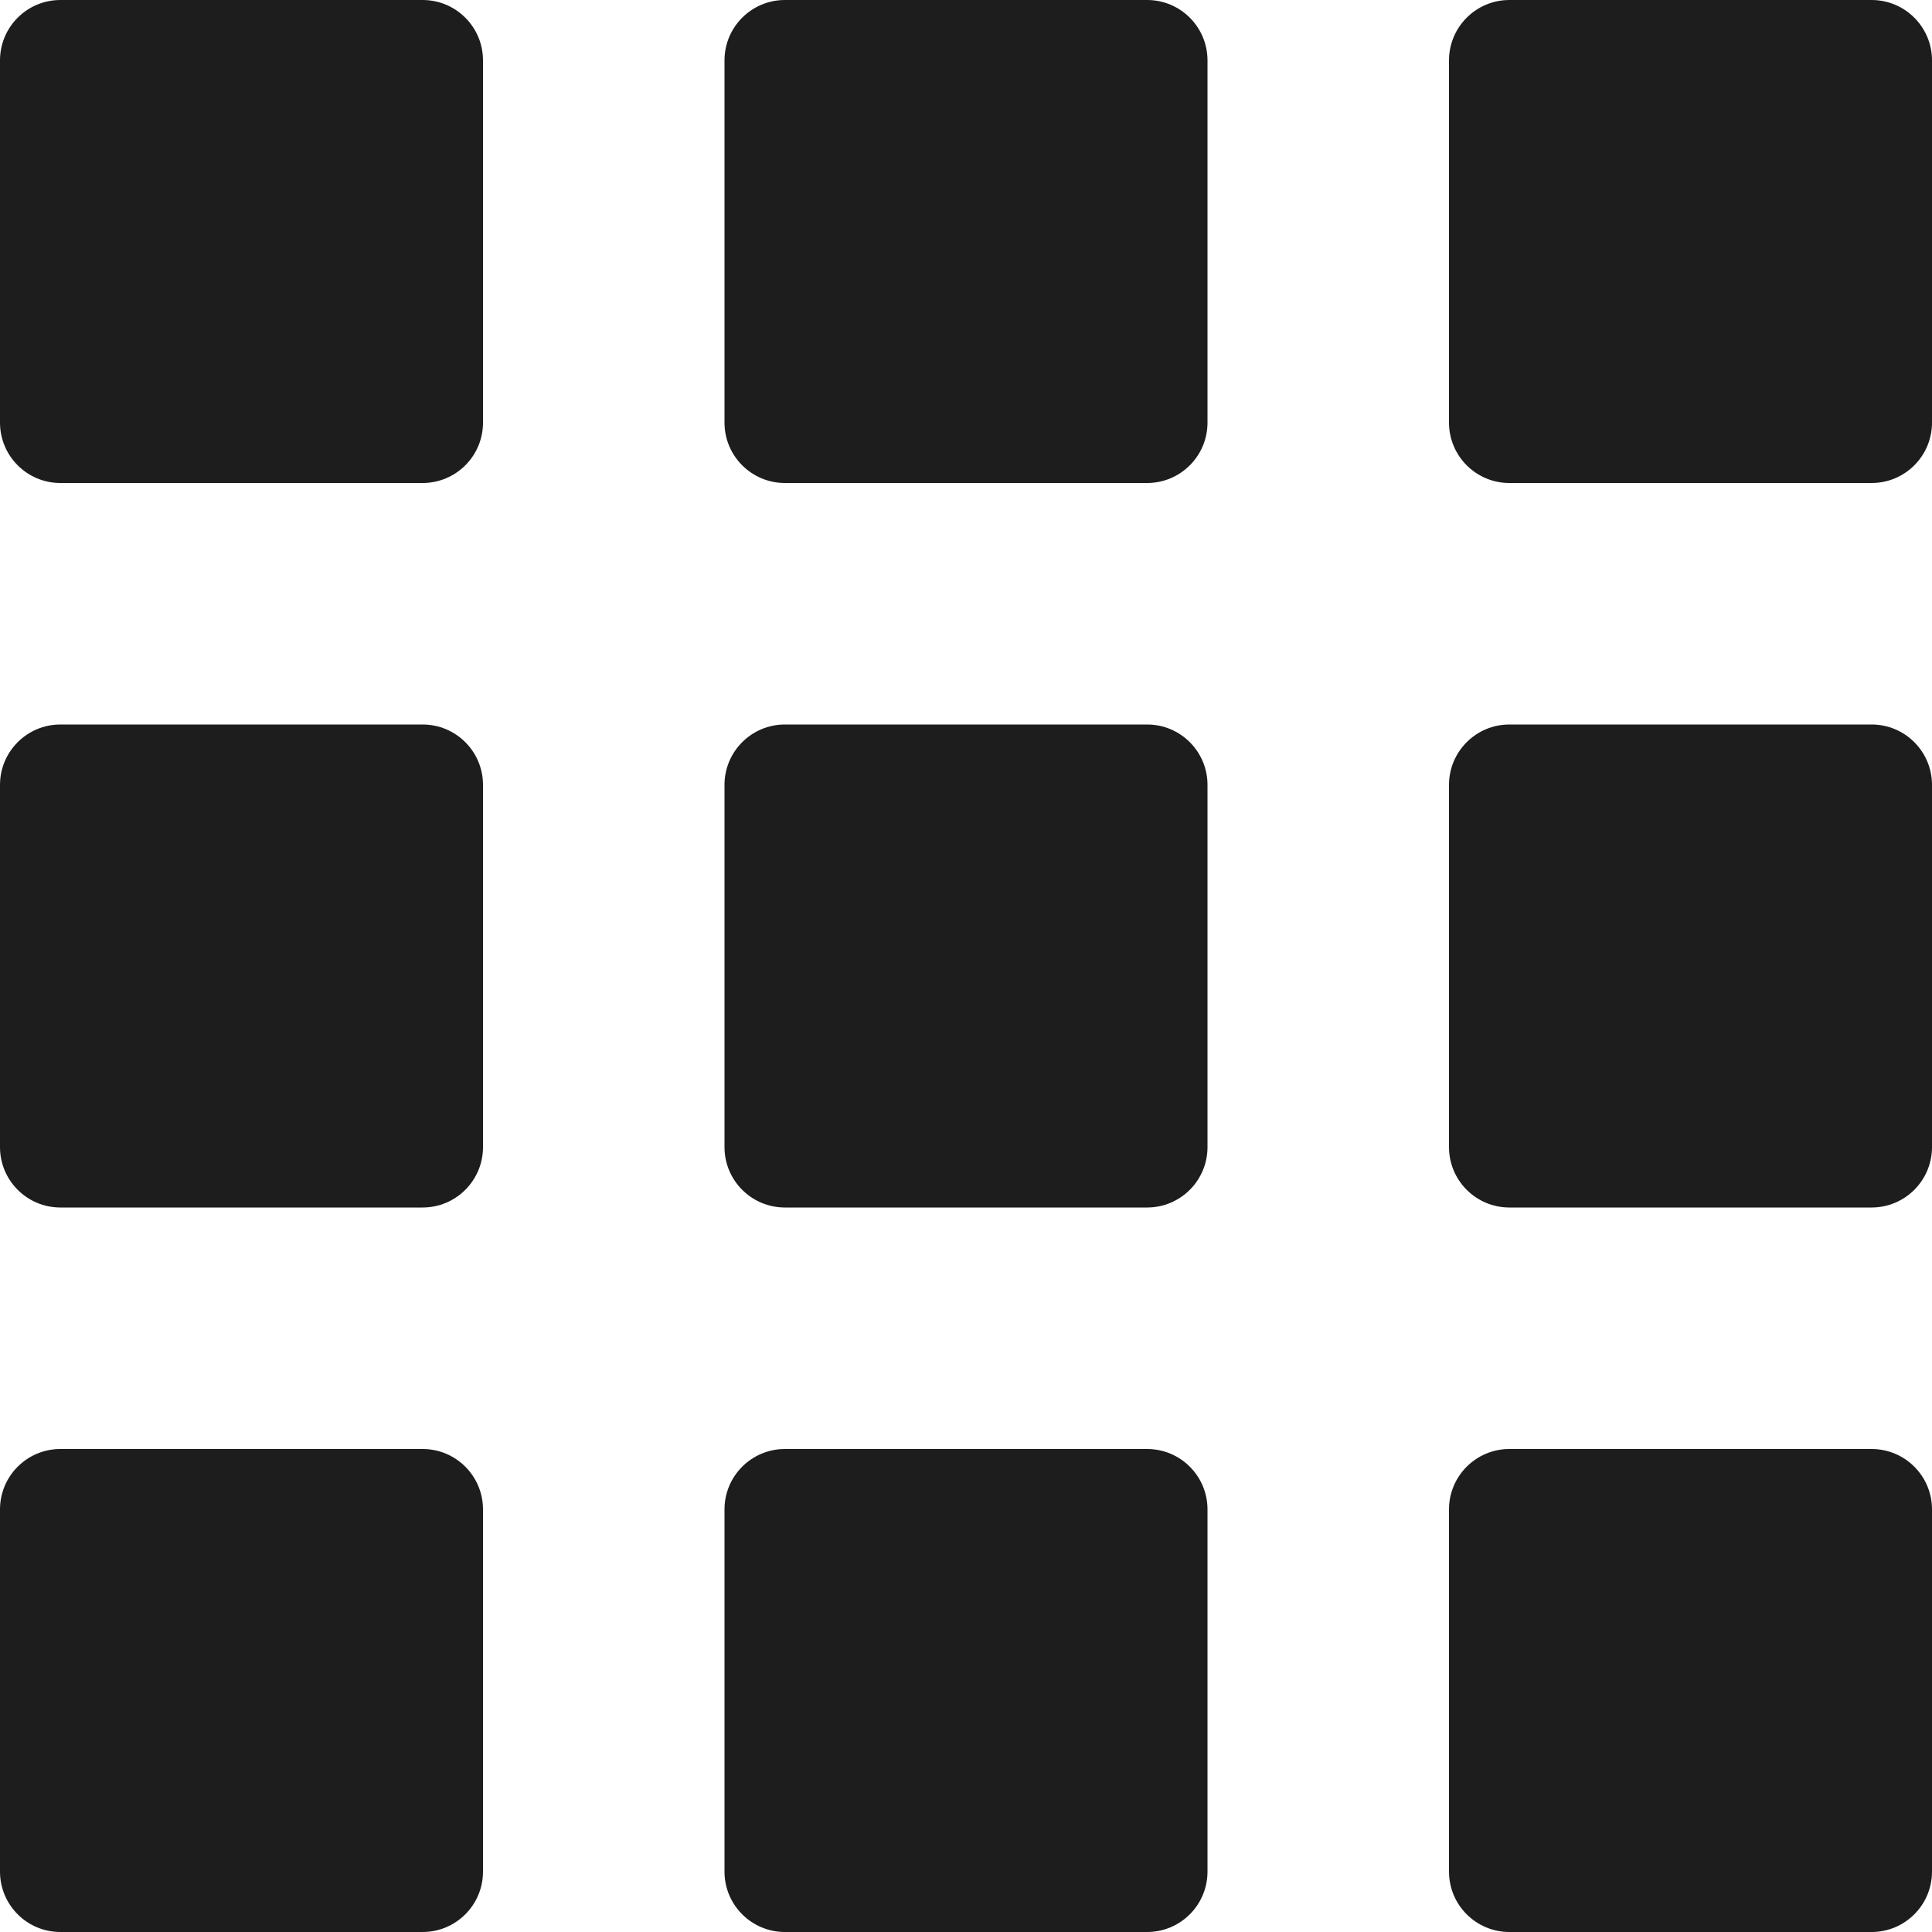 <svg width="16" height="16" viewBox="0 0 16 16" fill="none" xmlns="http://www.w3.org/2000/svg">
<path d="M0 3.5C0 3.776 0.224 4 0.5 4H3.5C3.776 4 4 3.776 4 3.5V0.5C4 0.224 3.776 0 3.5 0H0.5C0.224 0 0 0.224 0 0.5V3.5Z" fill="#1D1D1D"/>
<path d="M6 15.5C6 15.776 6.224 16 6.5 16H9.5C9.776 16 10 15.776 10 15.5V12.5C10 12.224 9.776 12 9.5 12H6.5C6.224 12 6 12.224 6 12.5V15.5Z" fill="#1D1D1D"/>
<path d="M4 15.5C4 15.776 3.776 16 3.5 16H0.5C0.224 16 0 15.776 0 15.5V12.5C0 12.224 0.224 12 0.5 12H3.5C3.776 12 4 12.224 4 12.5V15.5Z" fill="#1D1D1D"/>
<path d="M0 9.5C0 9.776 0.224 10 0.5 10H3.5C3.776 10 4 9.776 4 9.5V6.5C4 6.224 3.776 6 3.5 6H0.5C0.224 6 0 6.224 0 6.5V9.5Z" fill="#1D1D1D"/>
<path d="M10 9.5C10 9.776 9.776 10 9.5 10H6.5C6.224 10 6 9.776 6 9.5V6.5C6 6.224 6.224 6 6.5 6H9.5C9.776 6 10 6.224 10 6.5V9.5Z" fill="#1D1D1D"/>
<path d="M12.5 0C12.224 0 12 0.224 12 0.5V3.5C12 3.776 12.224 4 12.5 4H15.5C15.776 4 16 3.776 16 3.5V0.5C16 0.224 15.776 0 15.5 0H12.5Z" fill="#1D1D1D"/>
<path d="M10 3.5C10 3.776 9.776 4 9.5 4H6.5C6.224 4 6 3.776 6 3.5V0.5C6 0.224 6.224 0 6.5 0H9.5C9.776 0 10 0.224 10 0.5V3.5Z" fill="#1D1D1D"/>
<path d="M12 9.5C12 9.776 12.224 10 12.5 10H15.5C15.776 10 16 9.776 16 9.5V6.5C16 6.224 15.776 6 15.5 6H12.5C12.224 6 12 6.224 12 6.5V9.5Z" fill="#1D1D1D"/>
<path d="M16 15.5C16 15.776 15.776 16 15.5 16H12.5C12.224 16 12 15.776 12 15.5V12.5C12 12.224 12.224 12 12.5 12H15.5C15.776 12 16 12.224 16 12.5V15.5Z" fill="#1D1D1D"/>
</svg>
